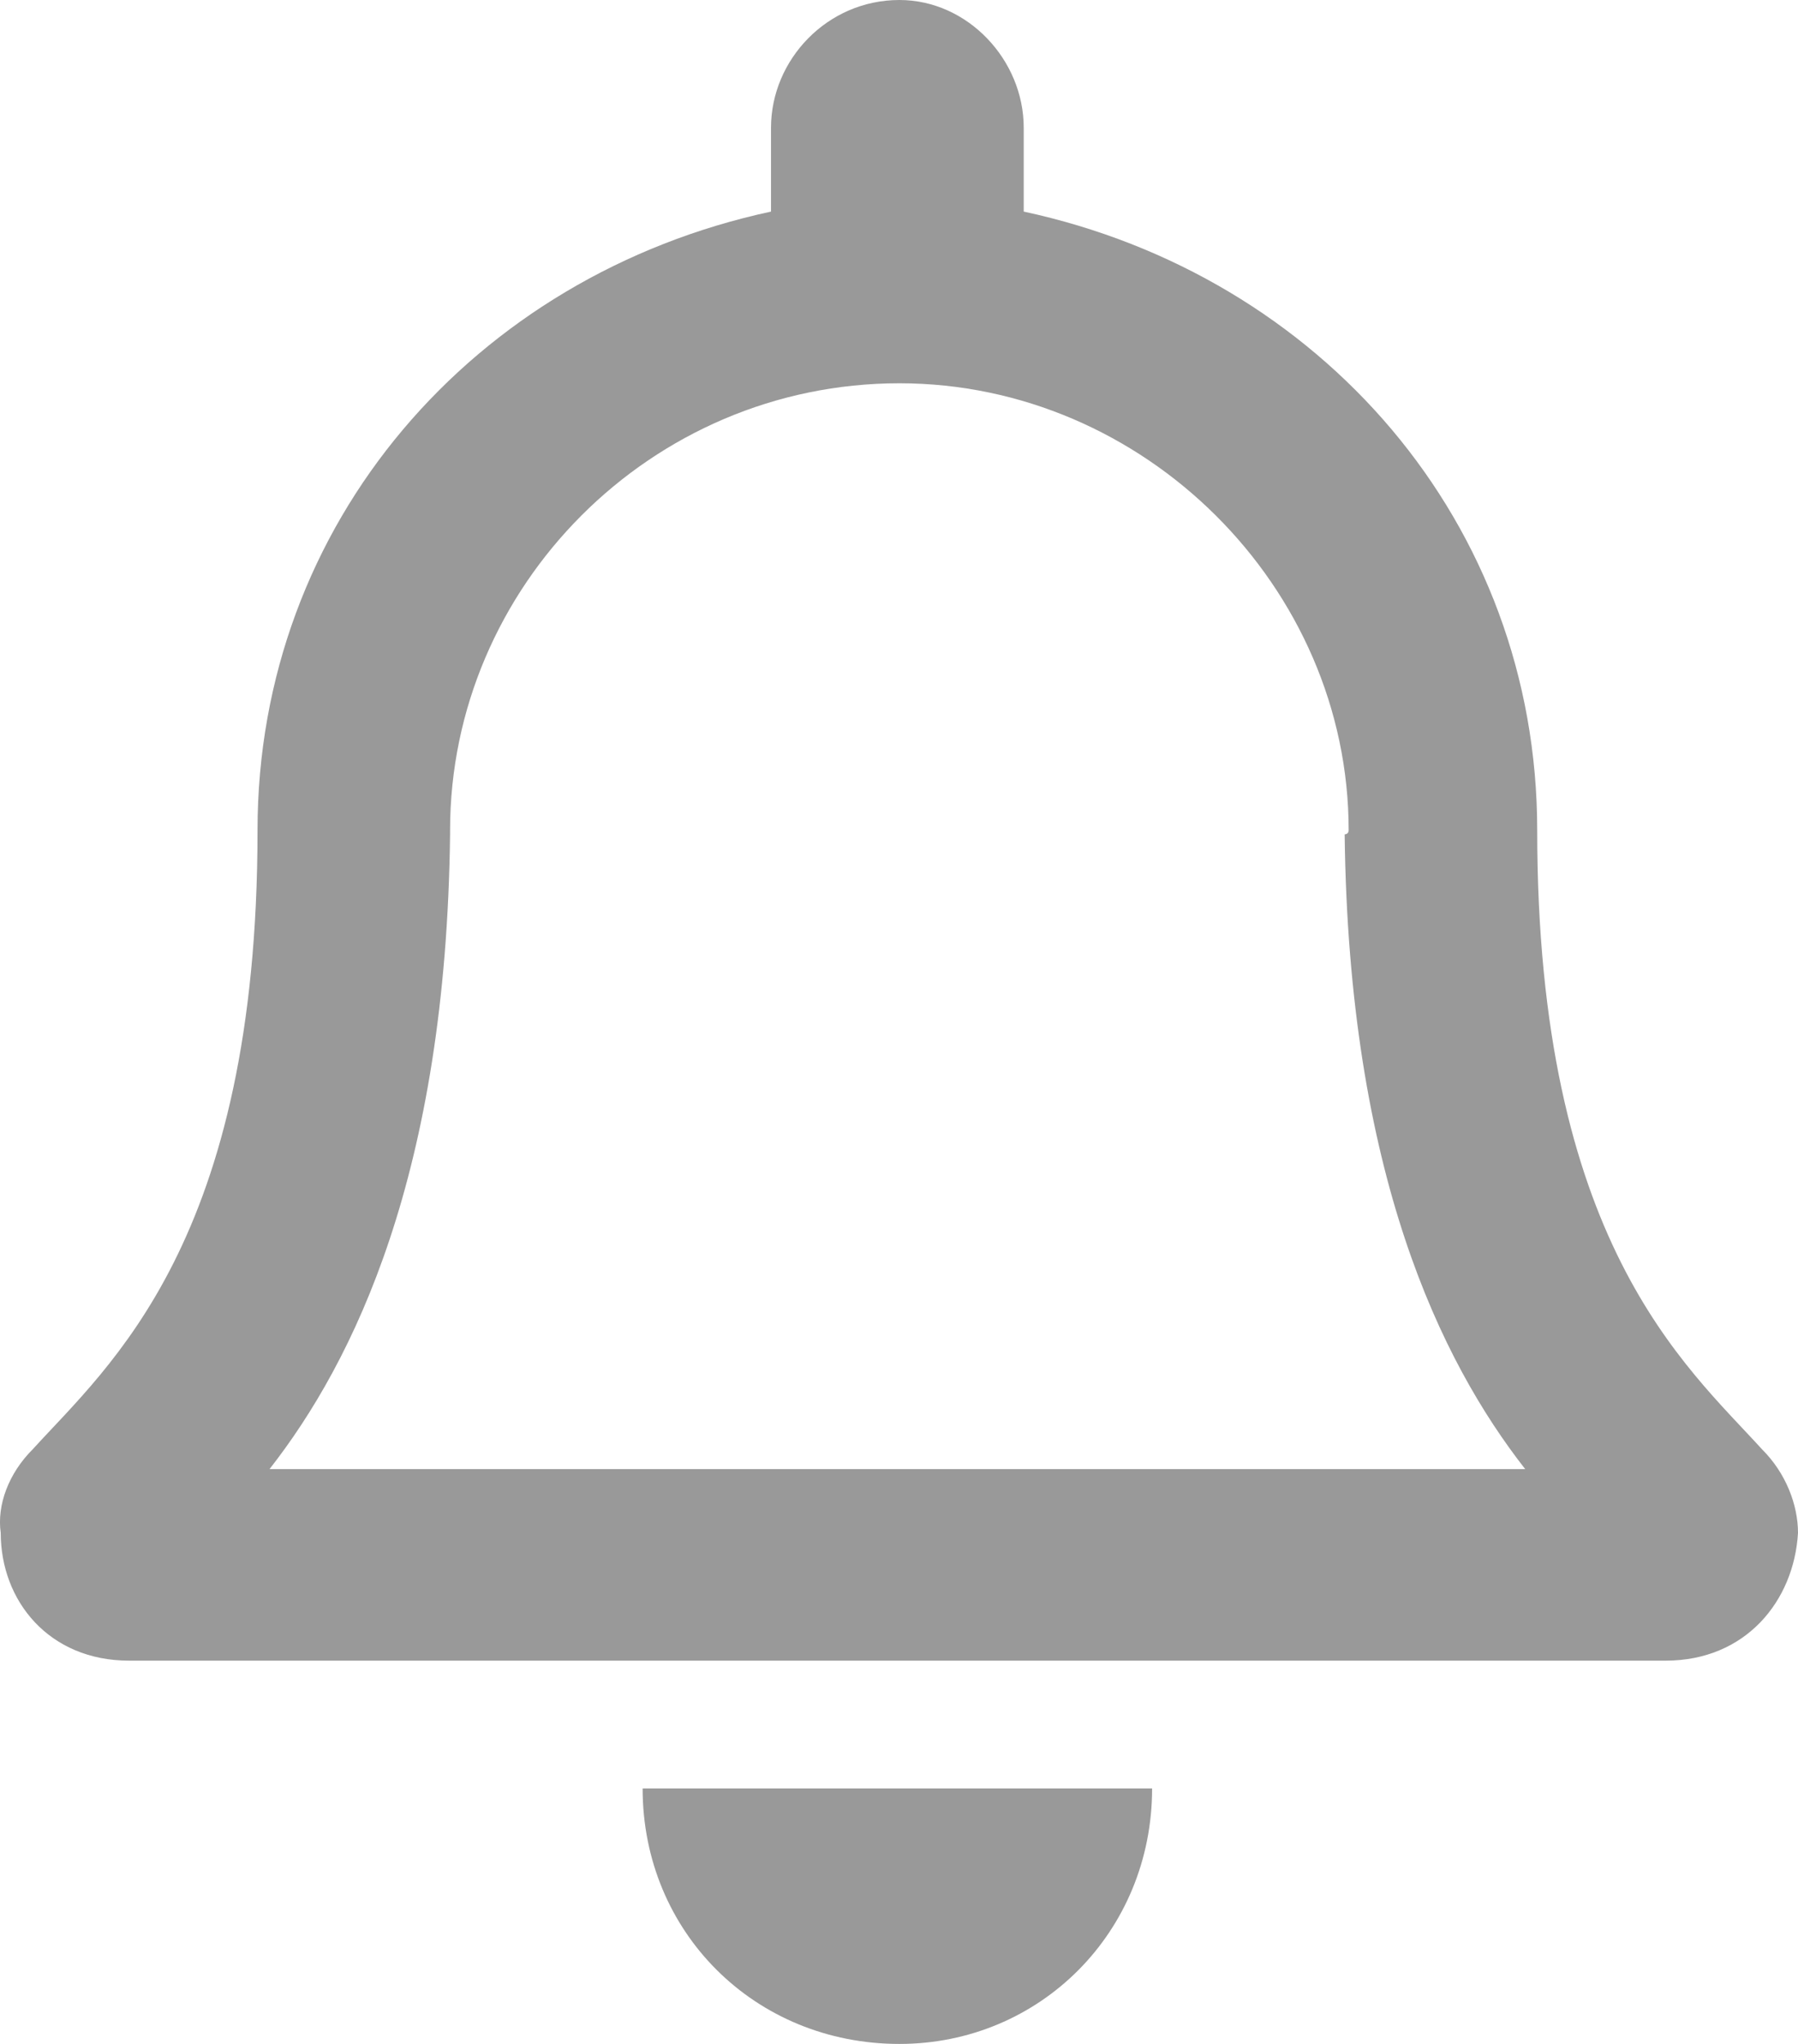 <svg width="22" height="25" viewBox="0 0 22 25" fill="none" xmlns="http://www.w3.org/2000/svg">
<path d="M21.558 17.725C20.626 16.699 18.809 15.185 18.809 10.156C18.809 6.396 16.159 3.369 12.526 2.588V1.562C12.526 0.732 11.839 0 11.005 0C10.121 0 9.434 0.732 9.434 1.562V2.588C5.801 3.369 3.151 6.396 3.151 10.156C3.151 15.185 1.335 16.699 0.402 17.725C0.107 18.018 -0.04 18.408 0.009 18.75C0.009 19.58 0.598 20.312 1.58 20.312H20.38C21.362 20.312 21.951 19.58 22 18.75C22 18.408 21.853 18.018 21.558 17.725ZM3.298 17.969C4.329 16.65 5.458 14.355 5.507 10.205C5.507 10.205 5.507 10.205 5.507 10.156C5.507 7.178 7.961 4.688 11.005 4.688C13.999 4.688 16.502 7.178 16.502 10.156C16.502 10.205 16.453 10.205 16.453 10.205C16.502 14.355 17.631 16.65 18.662 17.969H3.298ZM11.005 25C12.723 25 14.097 23.633 14.097 21.875H7.863C7.863 23.633 9.238 25 11.005 25Z" fill="#999999"/>
</svg>
